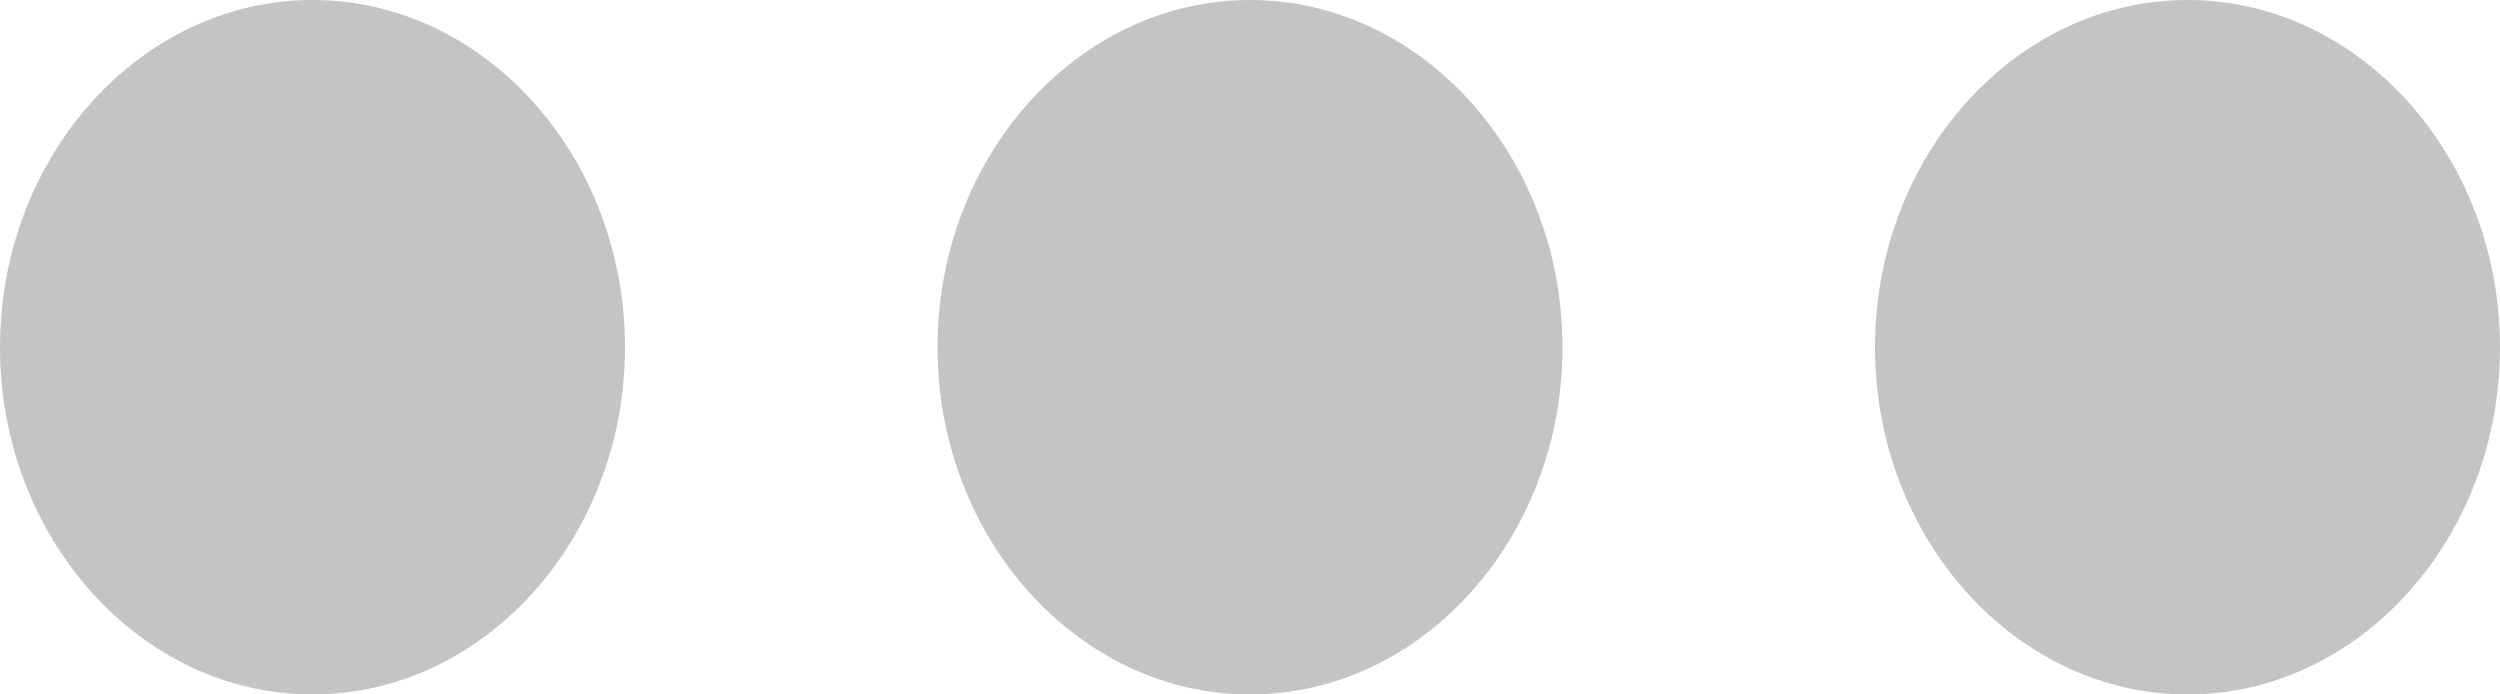 <svg width="18" height="5" viewBox="0 0 18 5" fill="none" xmlns="http://www.w3.org/2000/svg">
<path d="M13.5 2.5C13.5 1.125 14.512 -8.01231e-07 15.75 -8.55324e-07C16.988 -9.09417e-07 18 1.125 18 2.5C18 3.875 16.988 5 15.75 5C14.512 5 13.5 3.875 13.5 2.5ZM11.25 2.5C11.25 3.875 10.238 5 9 5C7.763 5 6.75 3.875 6.75 2.5C6.75 1.125 7.763 -5.06179e-07 9 -5.60272e-07C10.238 -6.14365e-07 11.25 1.125 11.25 2.5ZM4.5 2.5C4.5 3.875 3.487 5 2.25 5C1.012 5 -4.91753e-08 3.875 -1.09278e-07 2.5C-1.69382e-07 1.125 1.012 -2.11127e-07 2.25 -2.6522e-07C3.487 -3.19313e-07 4.5 1.125 4.5 2.5Z" fill="#C4C4C4"/>
</svg>
